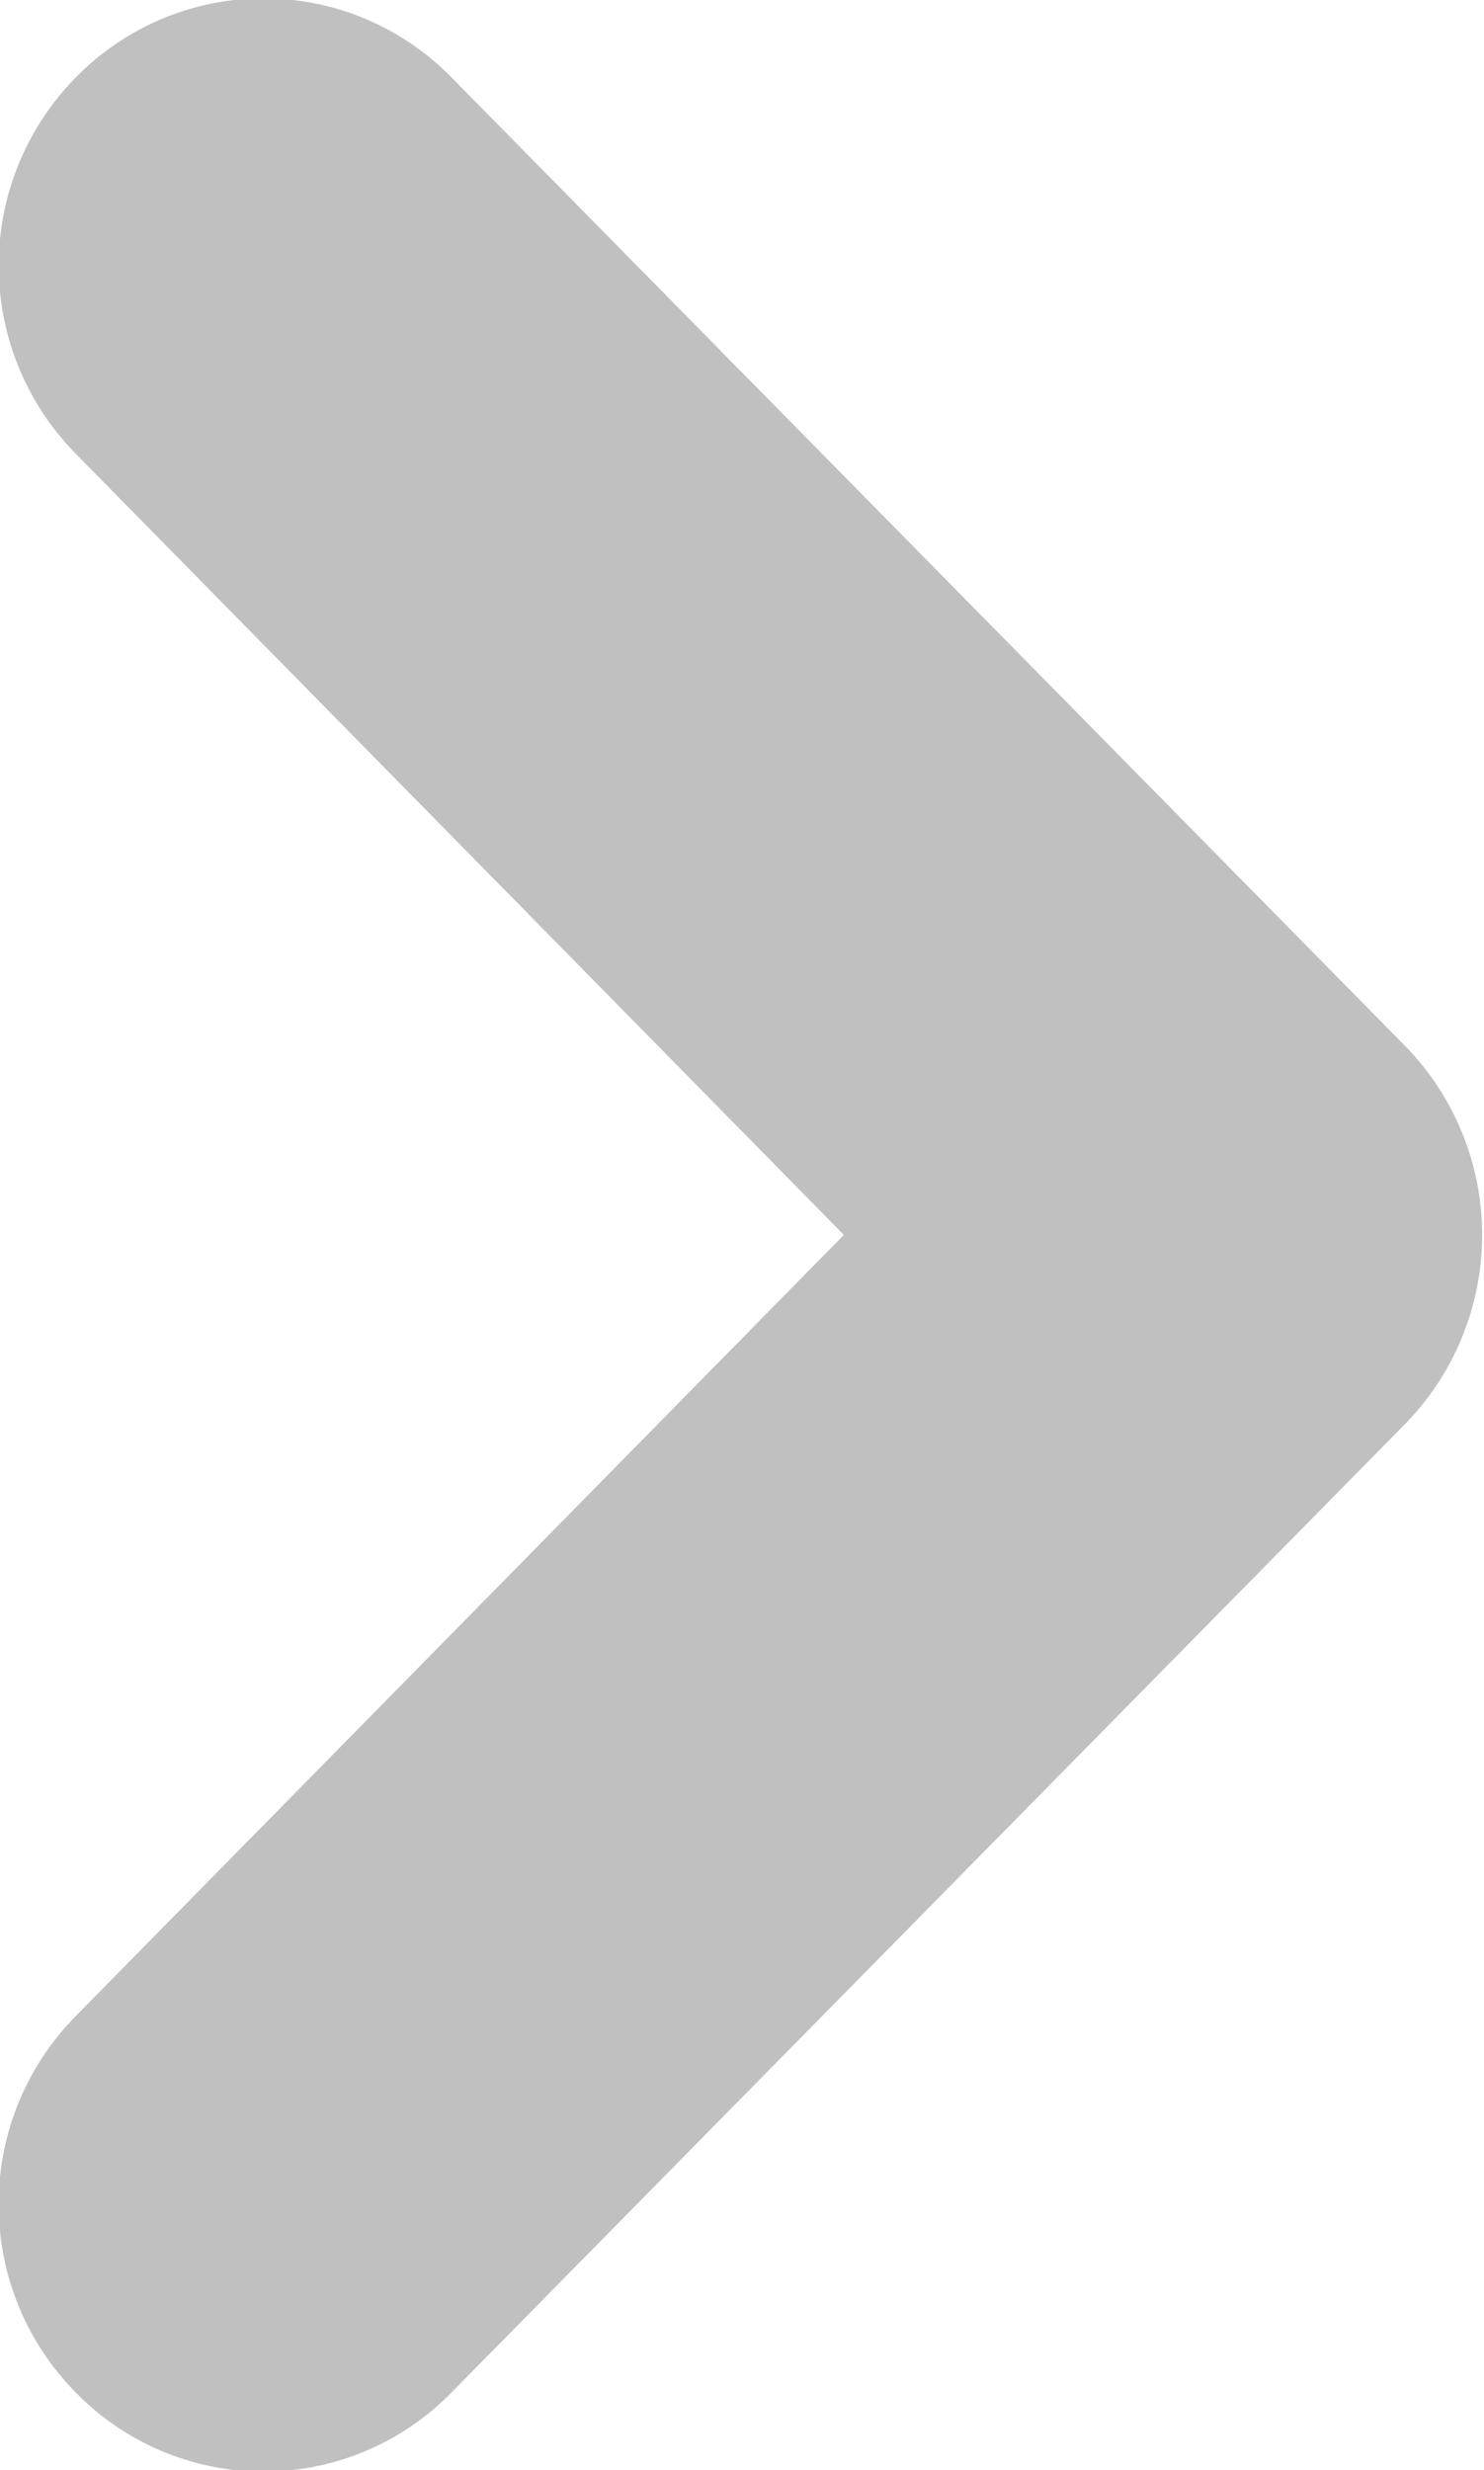 <svg xmlns="http://www.w3.org/2000/svg" width="13.84" height="23.031" viewBox="0 0 13.84 23.031">
  <defs>
    <style>
      .cls-1 {
        fill: #c0c0c0;
        fill-rule: evenodd;
      }
    </style>
  </defs>
  <path id="arrow" class="cls-1" d="M1899.12,490.233a2.452,2.452,0,0,0,1.75-.737l8.9-9.037a2.521,2.521,0,0,0,0-3.513l-8.9-9.037a2.45,2.45,0,0,0-3.49-.012,2.5,2.5,0,0,0-.01,3.525l7.16,7.28-7.16,7.28a2.5,2.5,0,0,0,.01,3.527A2.449,2.449,0,0,0,1899.12,490.233Z" transform="translate(-1896.66 -467.188)"/>
</svg>

